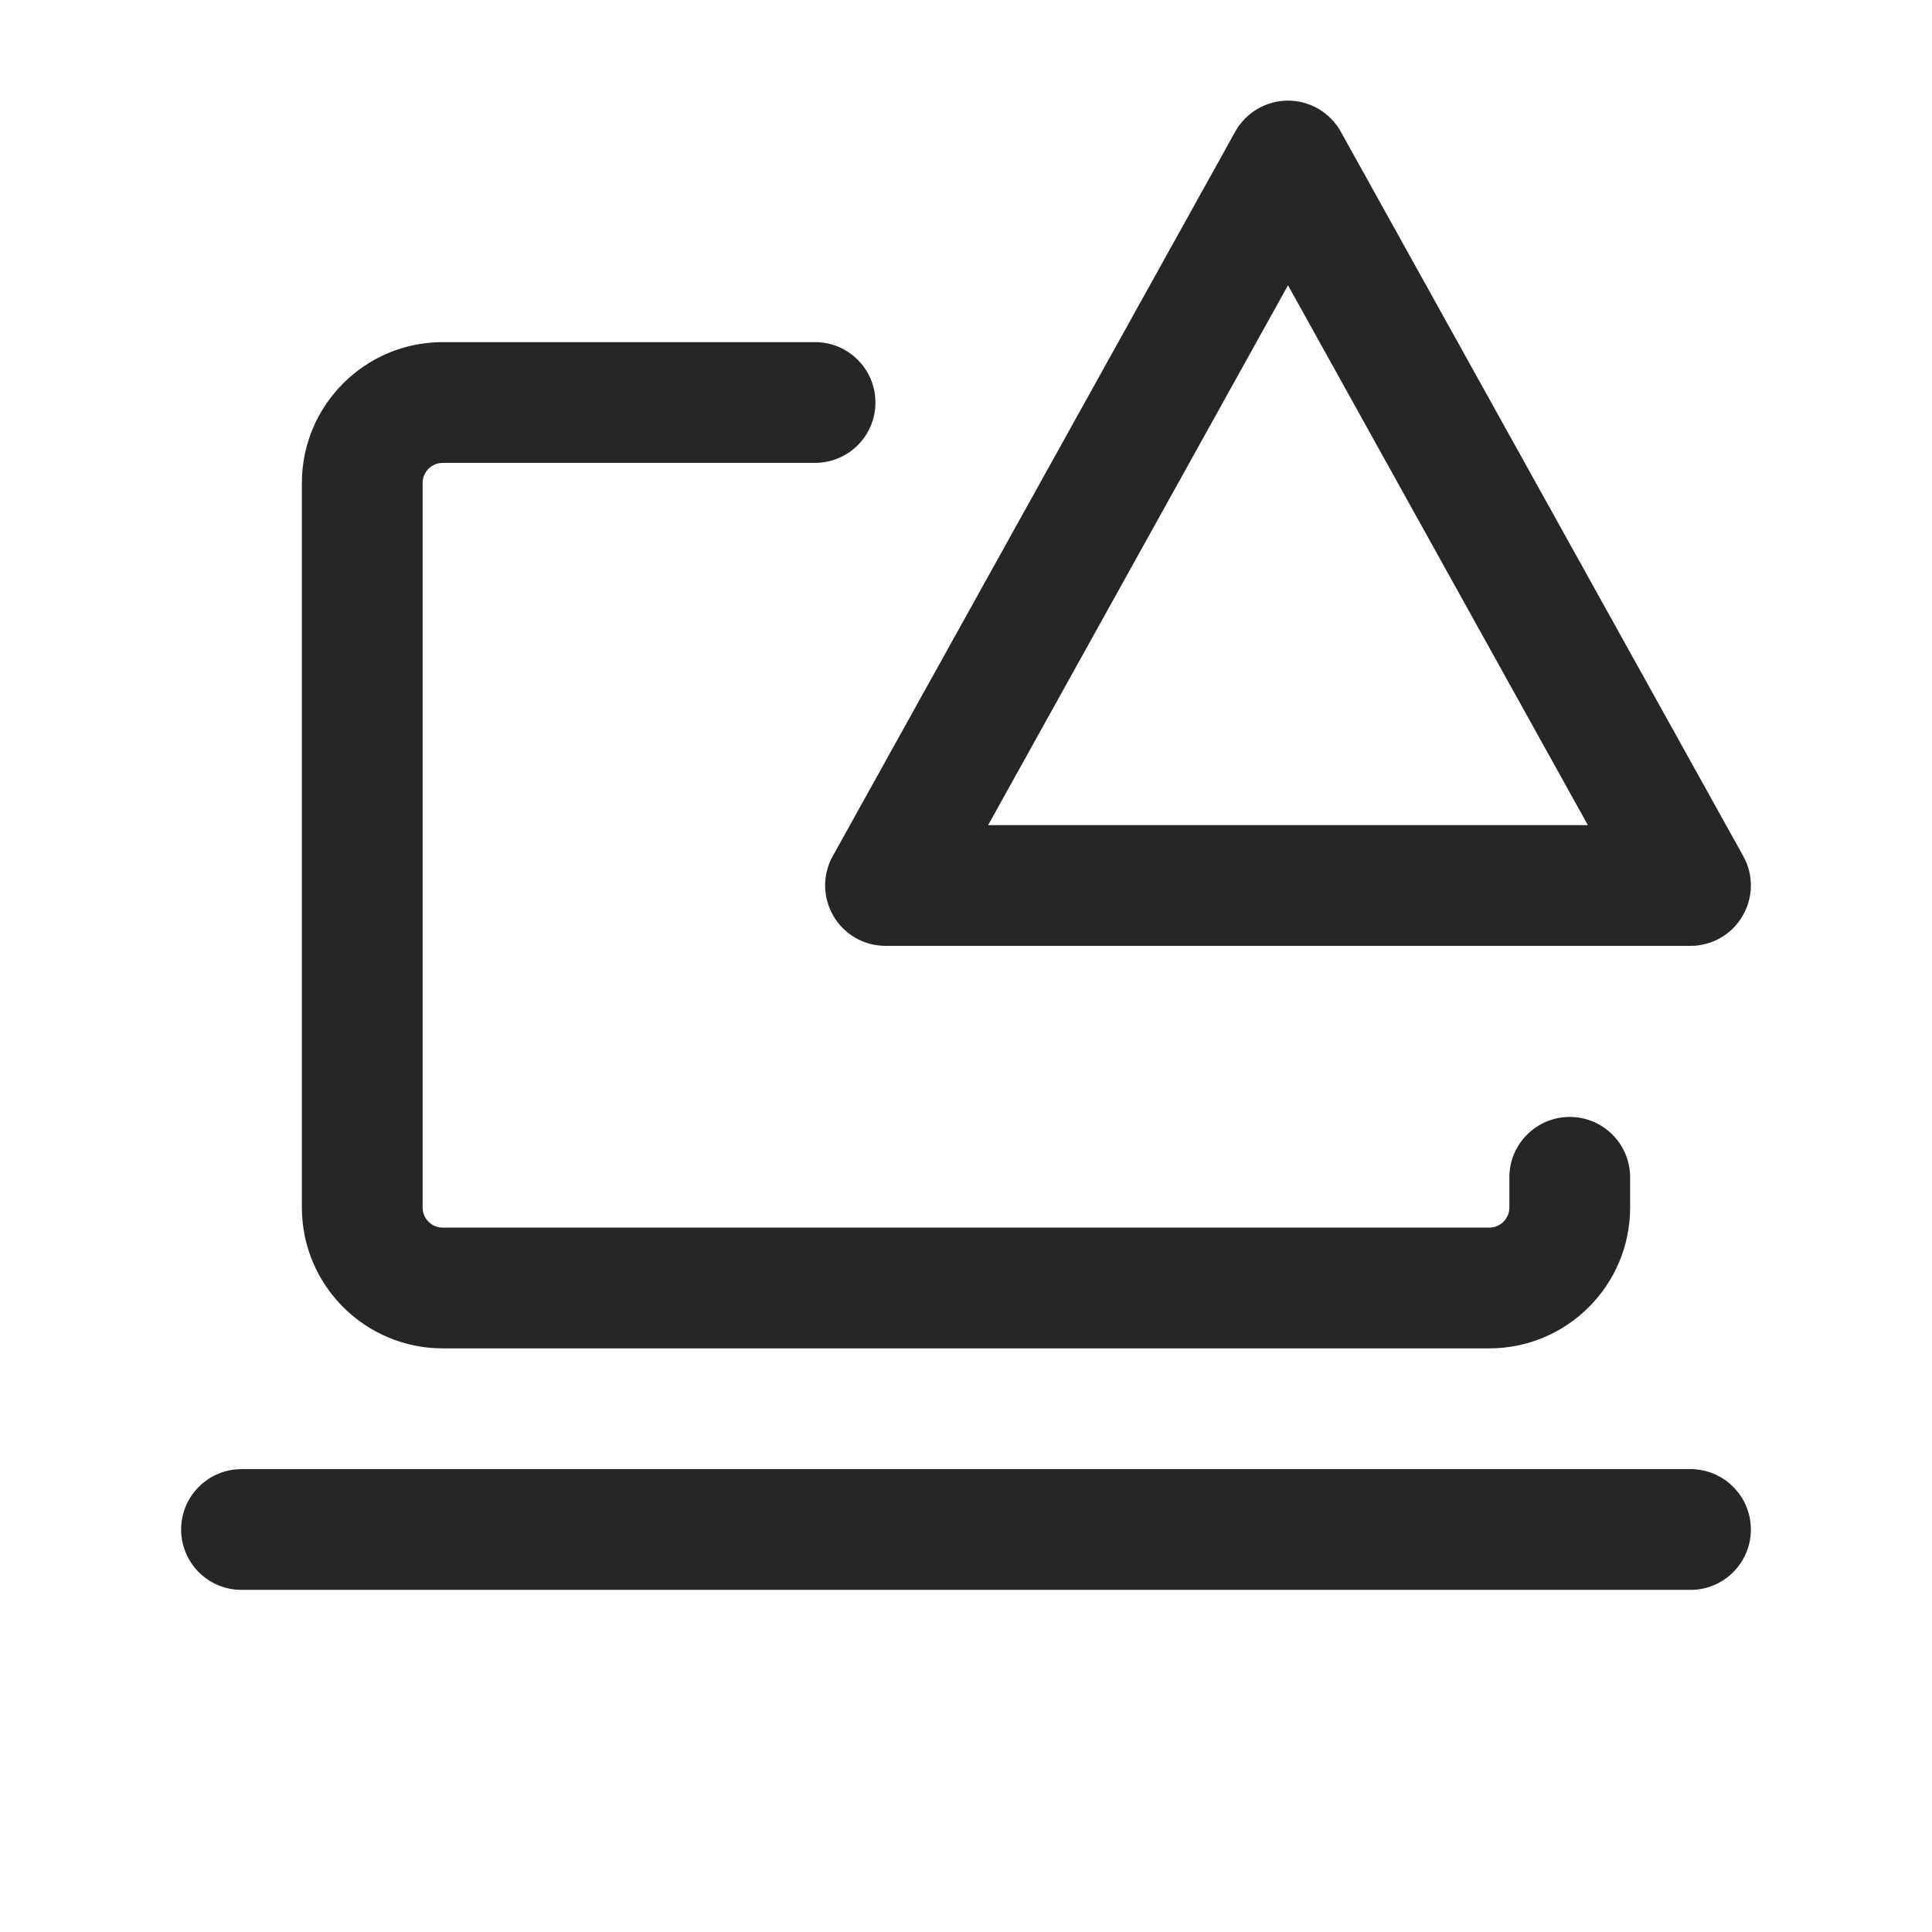 <svg width="24" height="24" viewBox="0 0 24 24" fill="none" xmlns="http://www.w3.org/2000/svg">
<path fill-rule="evenodd" clip-rule="evenodd" d="M16 1.25C16.272 1.25 16.523 1.398 16.656 1.636L21.656 10.636C21.785 10.868 21.781 11.151 21.646 11.38C21.512 11.609 21.266 11.75 21 11.75H11C10.734 11.75 10.488 11.609 10.354 11.38C10.219 11.151 10.215 10.868 10.344 10.636L15.344 1.636C15.477 1.398 15.728 1.25 16 1.25ZM19.725 10.25L16 3.544L12.275 10.25H19.725ZM2.25 19C2.25 18.586 2.586 18.25 3 18.25H21C21.414 18.25 21.75 18.586 21.75 19C21.75 19.414 21.414 19.75 21 19.75H3C2.586 19.75 2.25 19.414 2.25 19ZM5.25 6C5.25 5.862 5.362 5.75 5.5 5.75H8.25H10.125C10.539 5.75 10.875 5.414 10.875 5C10.875 4.586 10.539 4.25 10.125 4.25H8.25H5.5C4.534 4.25 3.75 5.034 3.75 6V15C3.75 15.966 4.534 16.75 5.5 16.75H18.5C19.466 16.75 20.25 15.966 20.25 15V14.625C20.25 14.211 19.914 13.875 19.5 13.875C19.086 13.875 18.75 14.211 18.75 14.625V15C18.75 15.138 18.638 15.25 18.5 15.25H5.5C5.362 15.25 5.25 15.138 5.25 15V6Z" fill="#262626"/>
</svg>
